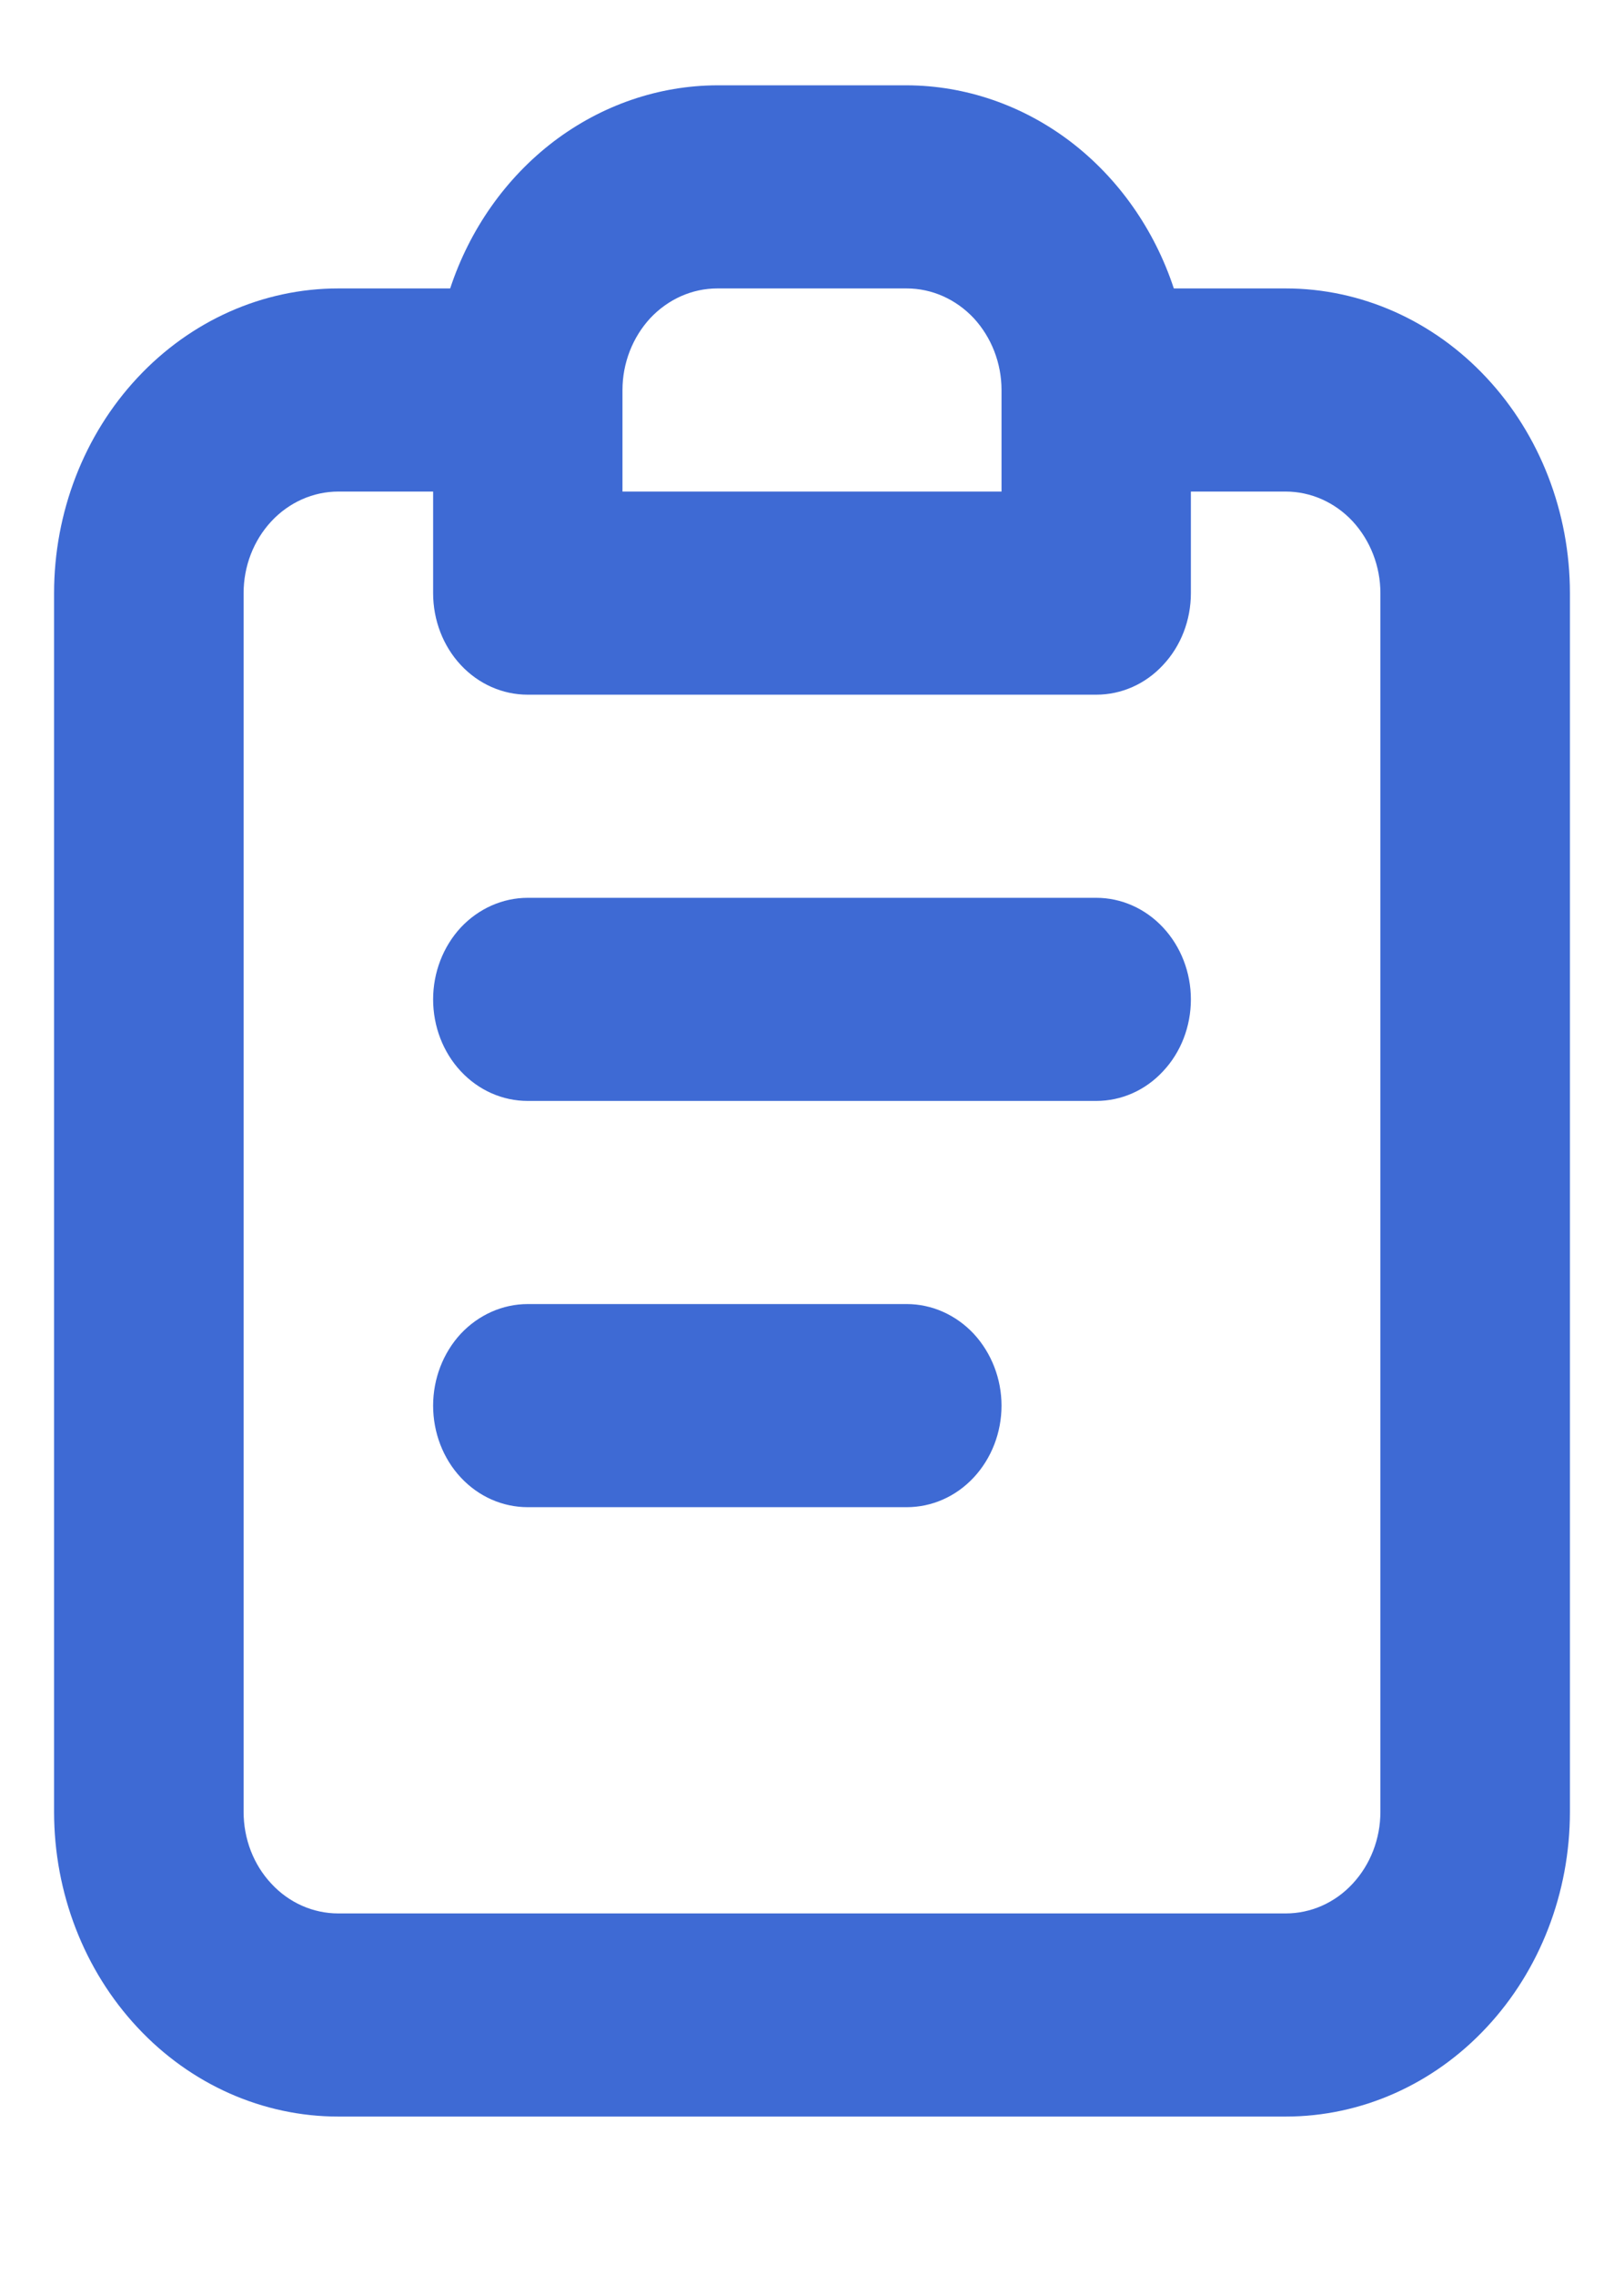 <svg width="10" height="14" viewBox="0 0 10 14" fill="none" xmlns="http://www.w3.org/2000/svg">
<path d="M5.583 8.025H3.25C3.095 8.025 2.947 8.091 2.837 8.208C2.728 8.326 2.667 8.485 2.667 8.65C2.667 8.816 2.728 8.975 2.837 9.092C2.947 9.21 3.095 9.275 3.25 9.275H5.583C5.738 9.275 5.886 9.21 5.996 9.092C6.105 8.975 6.167 8.816 6.167 8.65C6.167 8.485 6.105 8.326 5.996 8.208C5.886 8.091 5.738 8.025 5.583 8.025ZM7.917 1.775H7.228C7.108 1.411 6.885 1.095 6.591 0.871C6.296 0.647 5.944 0.526 5.583 0.525H4.417C4.056 0.526 3.704 0.647 3.409 0.871C3.115 1.095 2.892 1.411 2.772 1.775H2.083C1.619 1.775 1.174 1.973 0.846 2.325C0.518 2.676 0.333 3.153 0.333 3.65V11.15C0.333 11.648 0.518 12.125 0.846 12.476C1.174 12.828 1.619 13.025 2.083 13.025H7.917C8.381 13.025 8.826 12.828 9.154 12.476C9.482 12.125 9.667 11.648 9.667 11.15V3.65C9.667 3.153 9.482 2.676 9.154 2.325C8.826 1.973 8.381 1.775 7.917 1.775ZM3.833 2.4C3.833 2.235 3.895 2.076 4.004 1.958C4.114 1.841 4.262 1.775 4.417 1.775H5.583C5.738 1.775 5.886 1.841 5.996 1.958C6.105 2.076 6.167 2.235 6.167 2.4V3.025H3.833V2.4ZM8.5 11.15C8.5 11.316 8.438 11.475 8.329 11.592C8.22 11.71 8.071 11.775 7.917 11.775H2.083C1.929 11.775 1.78 11.71 1.671 11.592C1.561 11.475 1.5 11.316 1.5 11.15V3.65C1.5 3.485 1.561 3.326 1.671 3.208C1.78 3.091 1.929 3.025 2.083 3.025H2.667V3.65C2.667 3.816 2.728 3.975 2.837 4.092C2.947 4.21 3.095 4.275 3.25 4.275H6.75C6.905 4.275 7.053 4.21 7.162 4.092C7.272 3.975 7.333 3.816 7.333 3.65V3.025H7.917C8.071 3.025 8.22 3.091 8.329 3.208C8.438 3.326 8.5 3.485 8.5 3.65V11.15ZM6.75 5.525H3.25C3.095 5.525 2.947 5.591 2.837 5.708C2.728 5.826 2.667 5.985 2.667 6.15C2.667 6.316 2.728 6.475 2.837 6.592C2.947 6.71 3.095 6.775 3.25 6.775H6.75C6.905 6.775 7.053 6.71 7.162 6.592C7.272 6.475 7.333 6.316 7.333 6.15C7.333 5.985 7.272 5.826 7.162 5.708C7.053 5.591 6.905 5.525 6.75 5.525Z" fill="#3E6AD4"/>
</svg>
